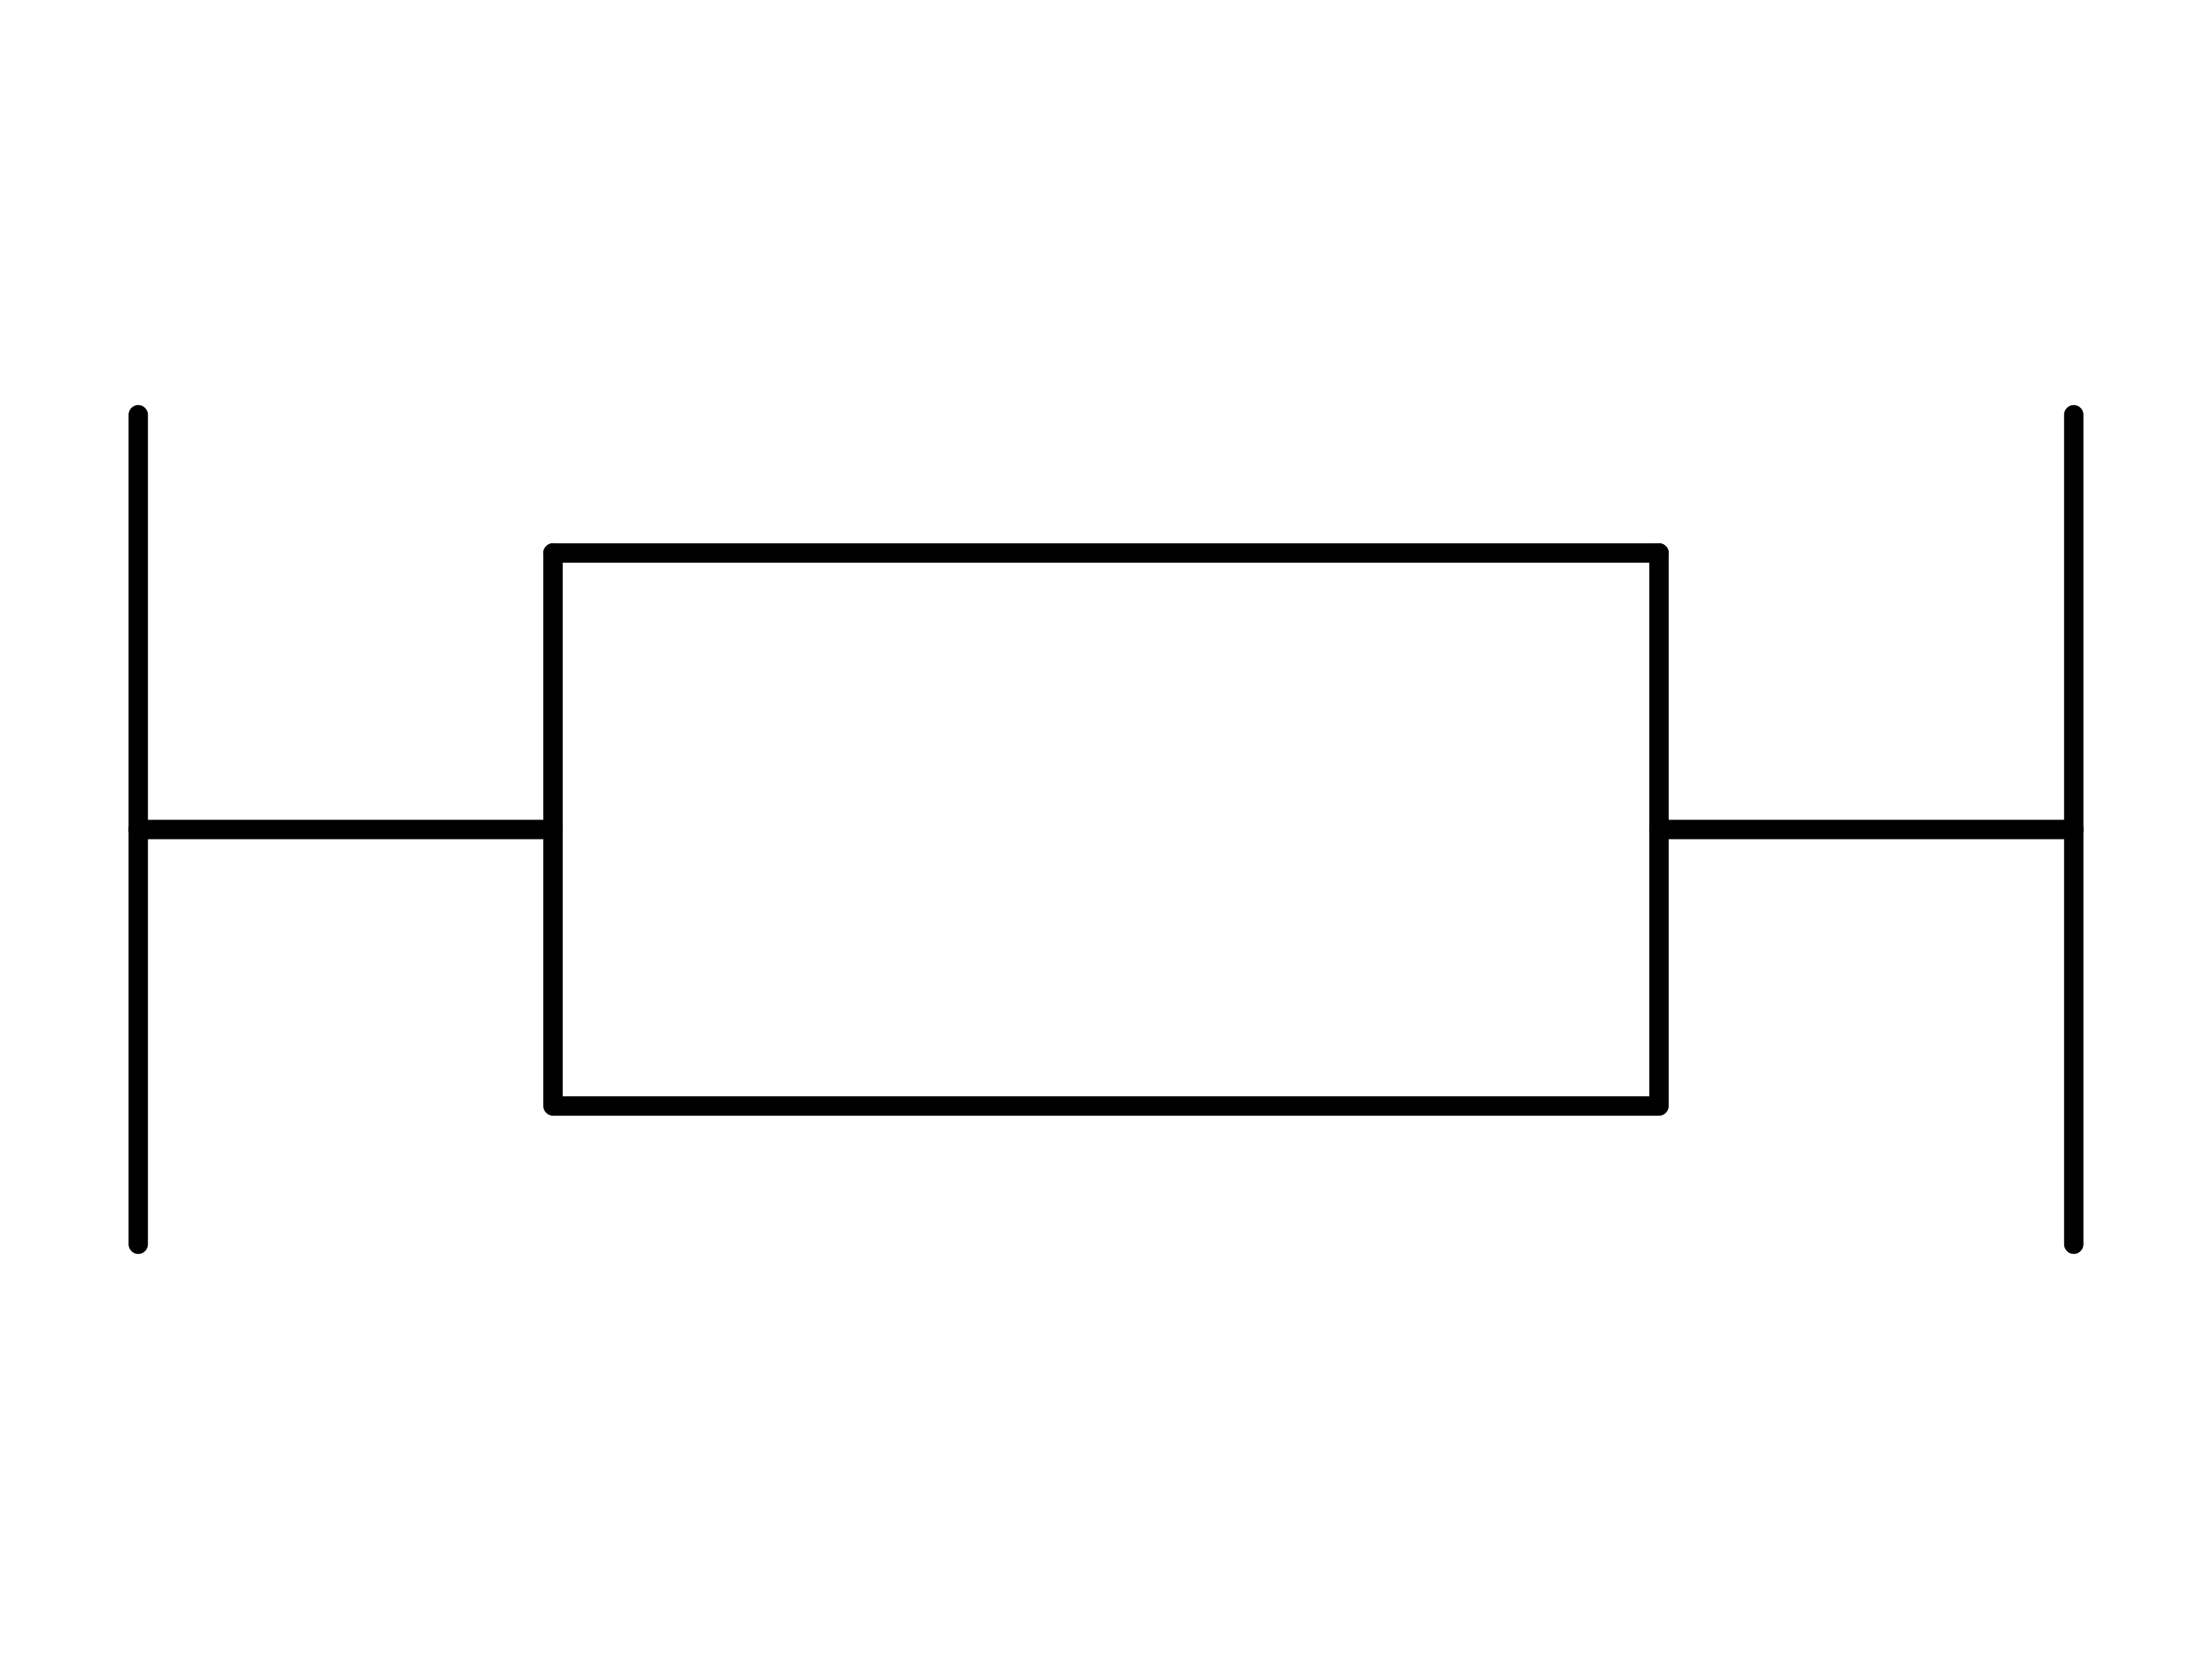 <?xml version="1.0" encoding="UTF-8" standalone="no"?>
<!DOCTYPE svg PUBLIC "-//W3C//DTD SVG 1.1//EN" "http://www.w3.org/Graphics/SVG/1.1/DTD/svg11.dtd">
<svg width="100%" height="100%" viewBox="0 0 800 600" version="1.1" xmlns="http://www.w3.org/2000/svg" xmlns:xlink="http://www.w3.org/1999/xlink" xml:space="preserve" xmlns:serif="http://www.serif.com/" style="fill-rule:evenodd;clip-rule:evenodd;stroke-linecap:round;stroke-linejoin:round;stroke-miterlimit:1.5;">
    <path d="M50,300L200,300L200,200" style="fill:none;stroke:black;stroke-width:7px;"/>
    <path d="M600,200L200,200L600,200Z" style="fill:none;stroke:black;stroke-width:7px;"/>
    <path d="M600,300L600,200L600,300Z" style="fill:none;stroke:black;stroke-width:7px;"/>
    <path d="M750,300L600,300L600,400L200,400L200,300" style="fill:none;stroke:black;stroke-width:7px;"/>
    <path d="M750,450L750,150" style="fill:none;stroke:black;stroke-width:7px;"/>
    <path d="M50,450L50,150" style="fill:none;stroke:black;stroke-width:7px;"/>
</svg>
